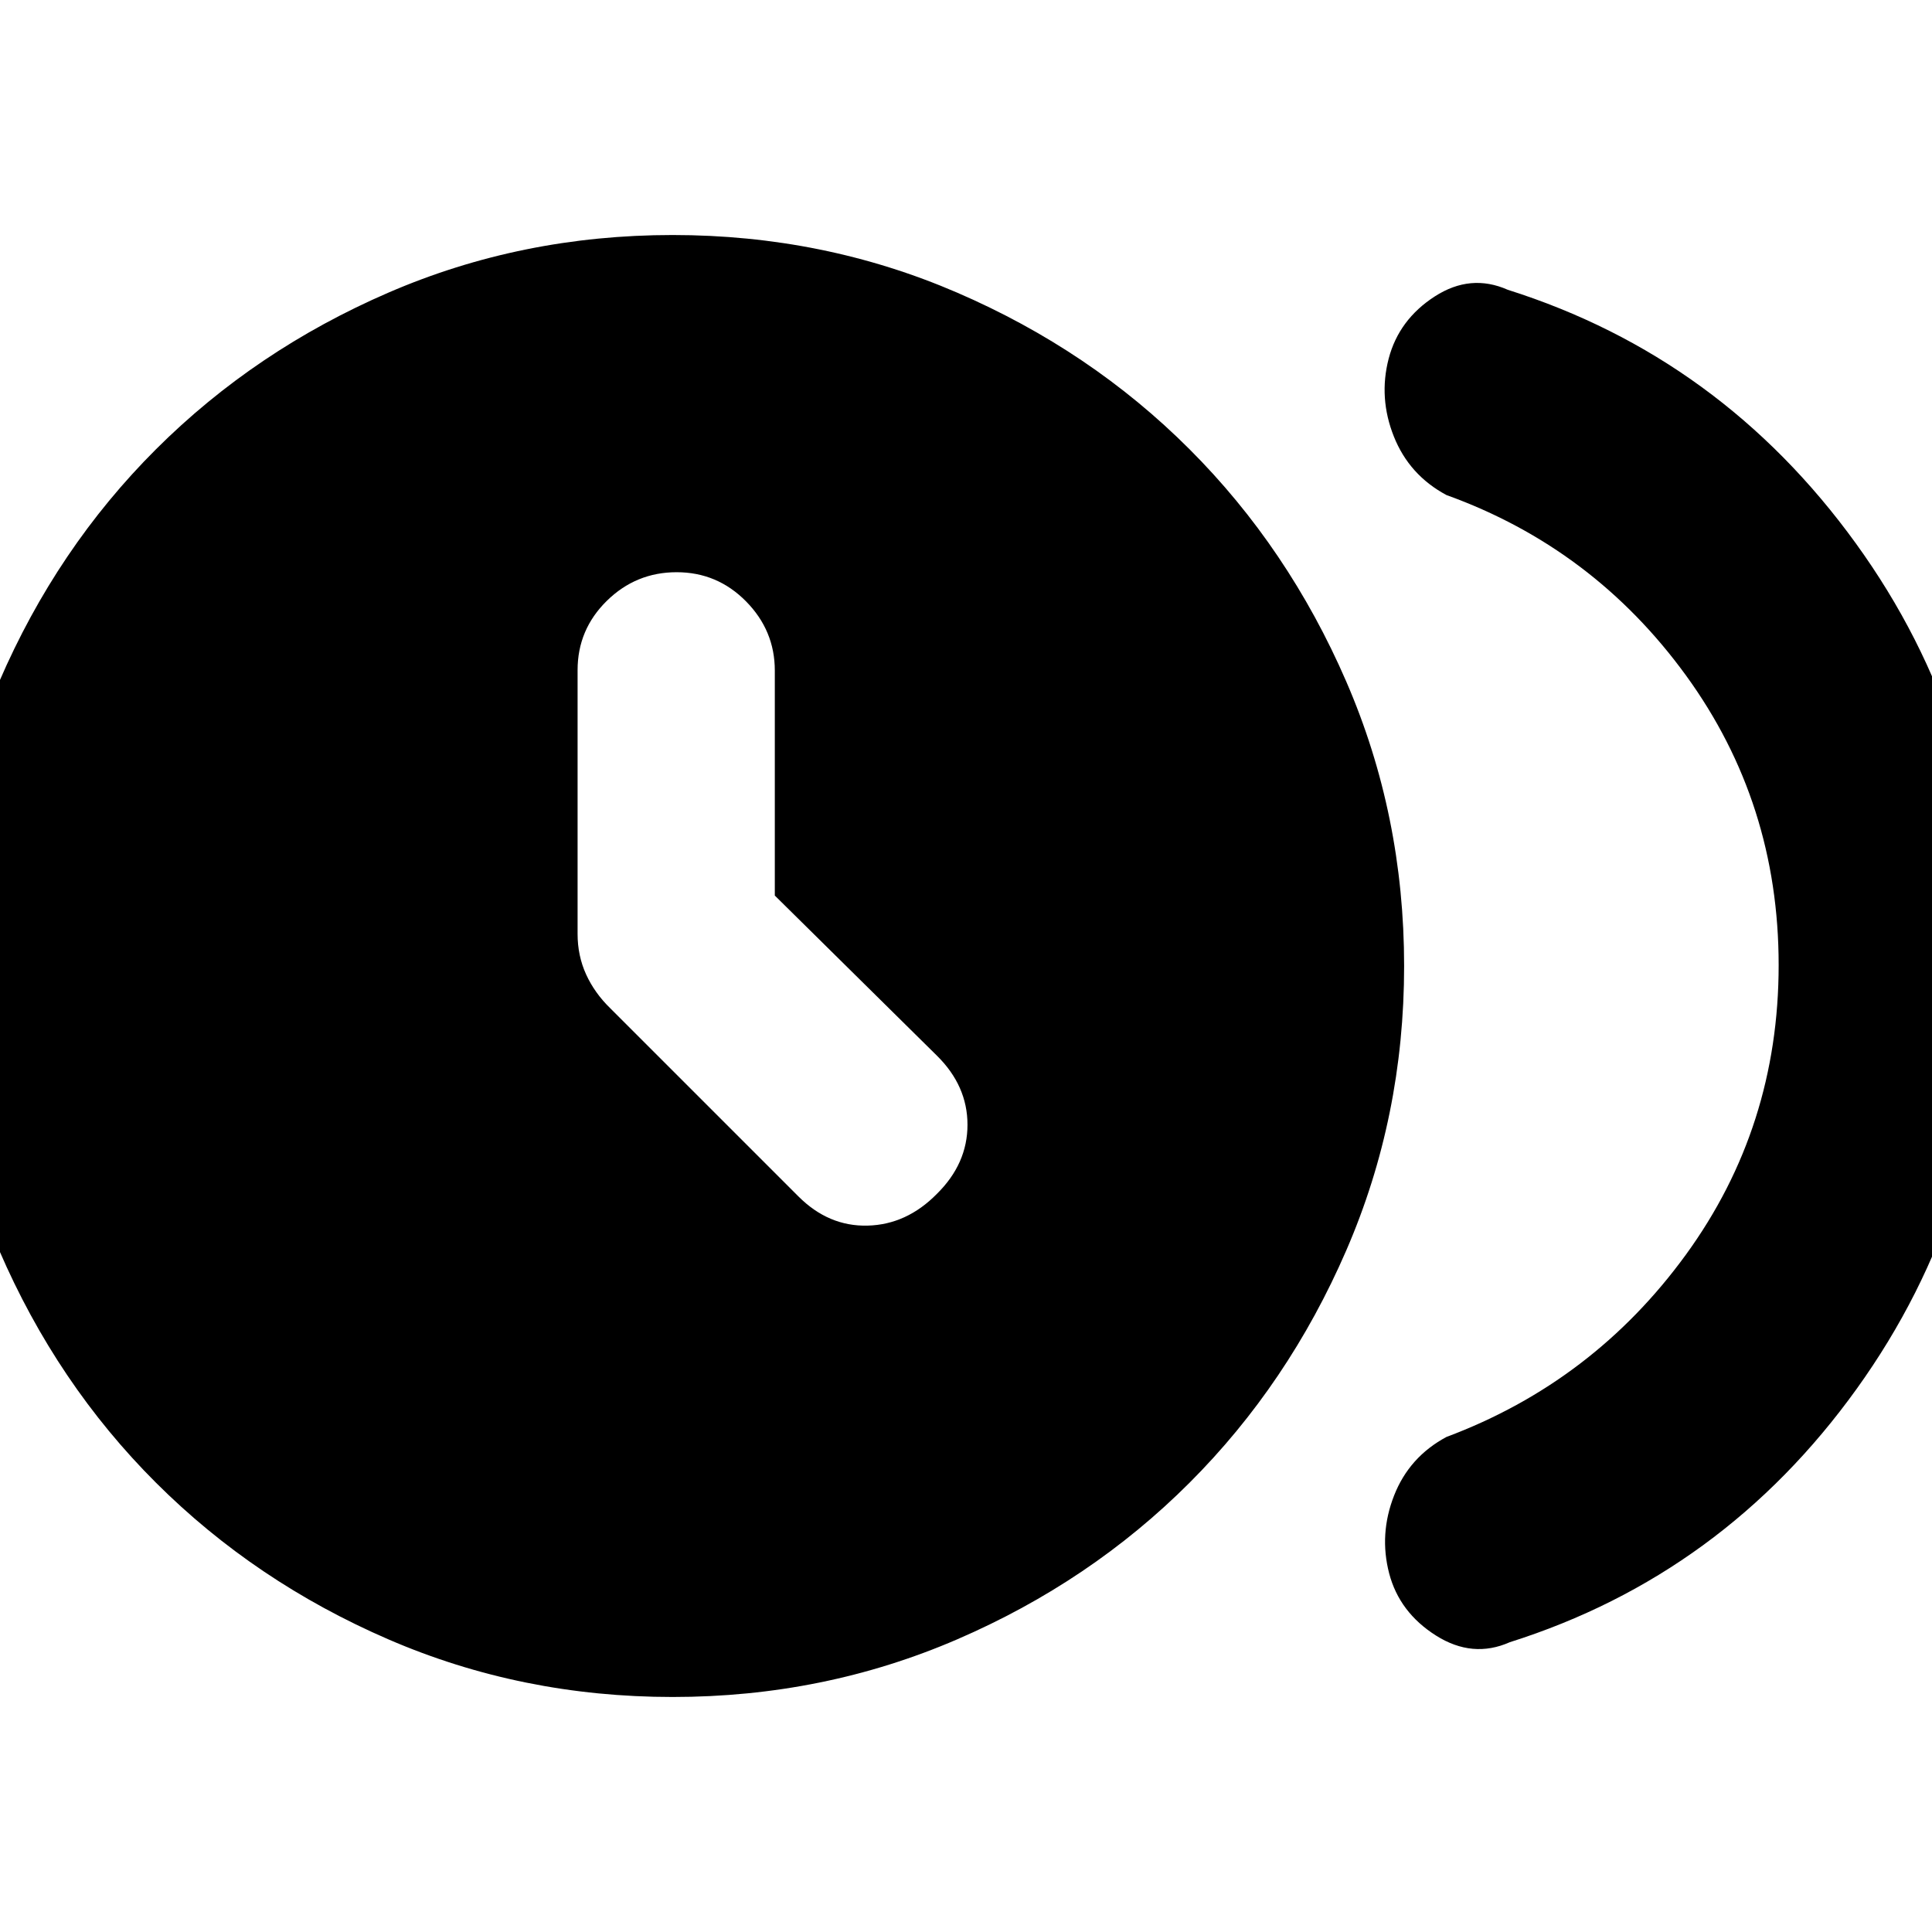 <svg xmlns="http://www.w3.org/2000/svg" height="20" viewBox="0 -960 960 960" width="20"><path d="M385-515v-111.79q0-19.88-14.29-34.38-14.29-14.5-34.5-14.5t-34.71 14.25Q287-647.16 287-627v131.05q0 10.85 4.24 20.14 4.24 9.29 12.06 16.87l93.44 93.44q15 15 34.38 14.5 19.38-.5 34.38-15.74 15.24-15 15.24-34.38 0-19.38-15.24-34.38L385-515Zm498.8 34.5q0-80.52-46.03-143.86-46.03-63.34-119.05-89.66-18.48-9.91-26.12-29.09-7.64-19.17-2.58-38.68 5.09-19.41 22.9-30.91 17.82-11.5 36.3-3.3 105.98 33.52 172.87 125.91Q988.98-597.7 988.98-480t-66.39 210.09Q856.2-177.52 750.22-144q-18.48 8.2-36.68-3.3-18.19-11.5-23.28-30.91-5.06-19.51 2.46-38.68 7.52-19.18 26-29.09 73.02-27.32 119.05-90.66 46.03-63.34 46.03-143.86ZM334.24-116.78q-75.04 0-141.22-28.62-66.18-28.63-115.47-77.8Q28.27-272.36-.36-338.66-28.98-404.96-28.98-480T-.36-621.34q28.63-66.3 77.91-115.46 49.29-49.17 115.47-77.8 66.18-28.62 141.22-28.62 75.04 0 141.34 28.62 66.3 28.63 115.46 77.8 49.17 49.16 77.91 115.46Q697.7-555.04 697.7-480t-28.75 141.34q-28.74 66.3-77.91 115.46-49.16 49.17-115.46 77.8-66.3 28.62-141.34 28.62Z"/></svg>